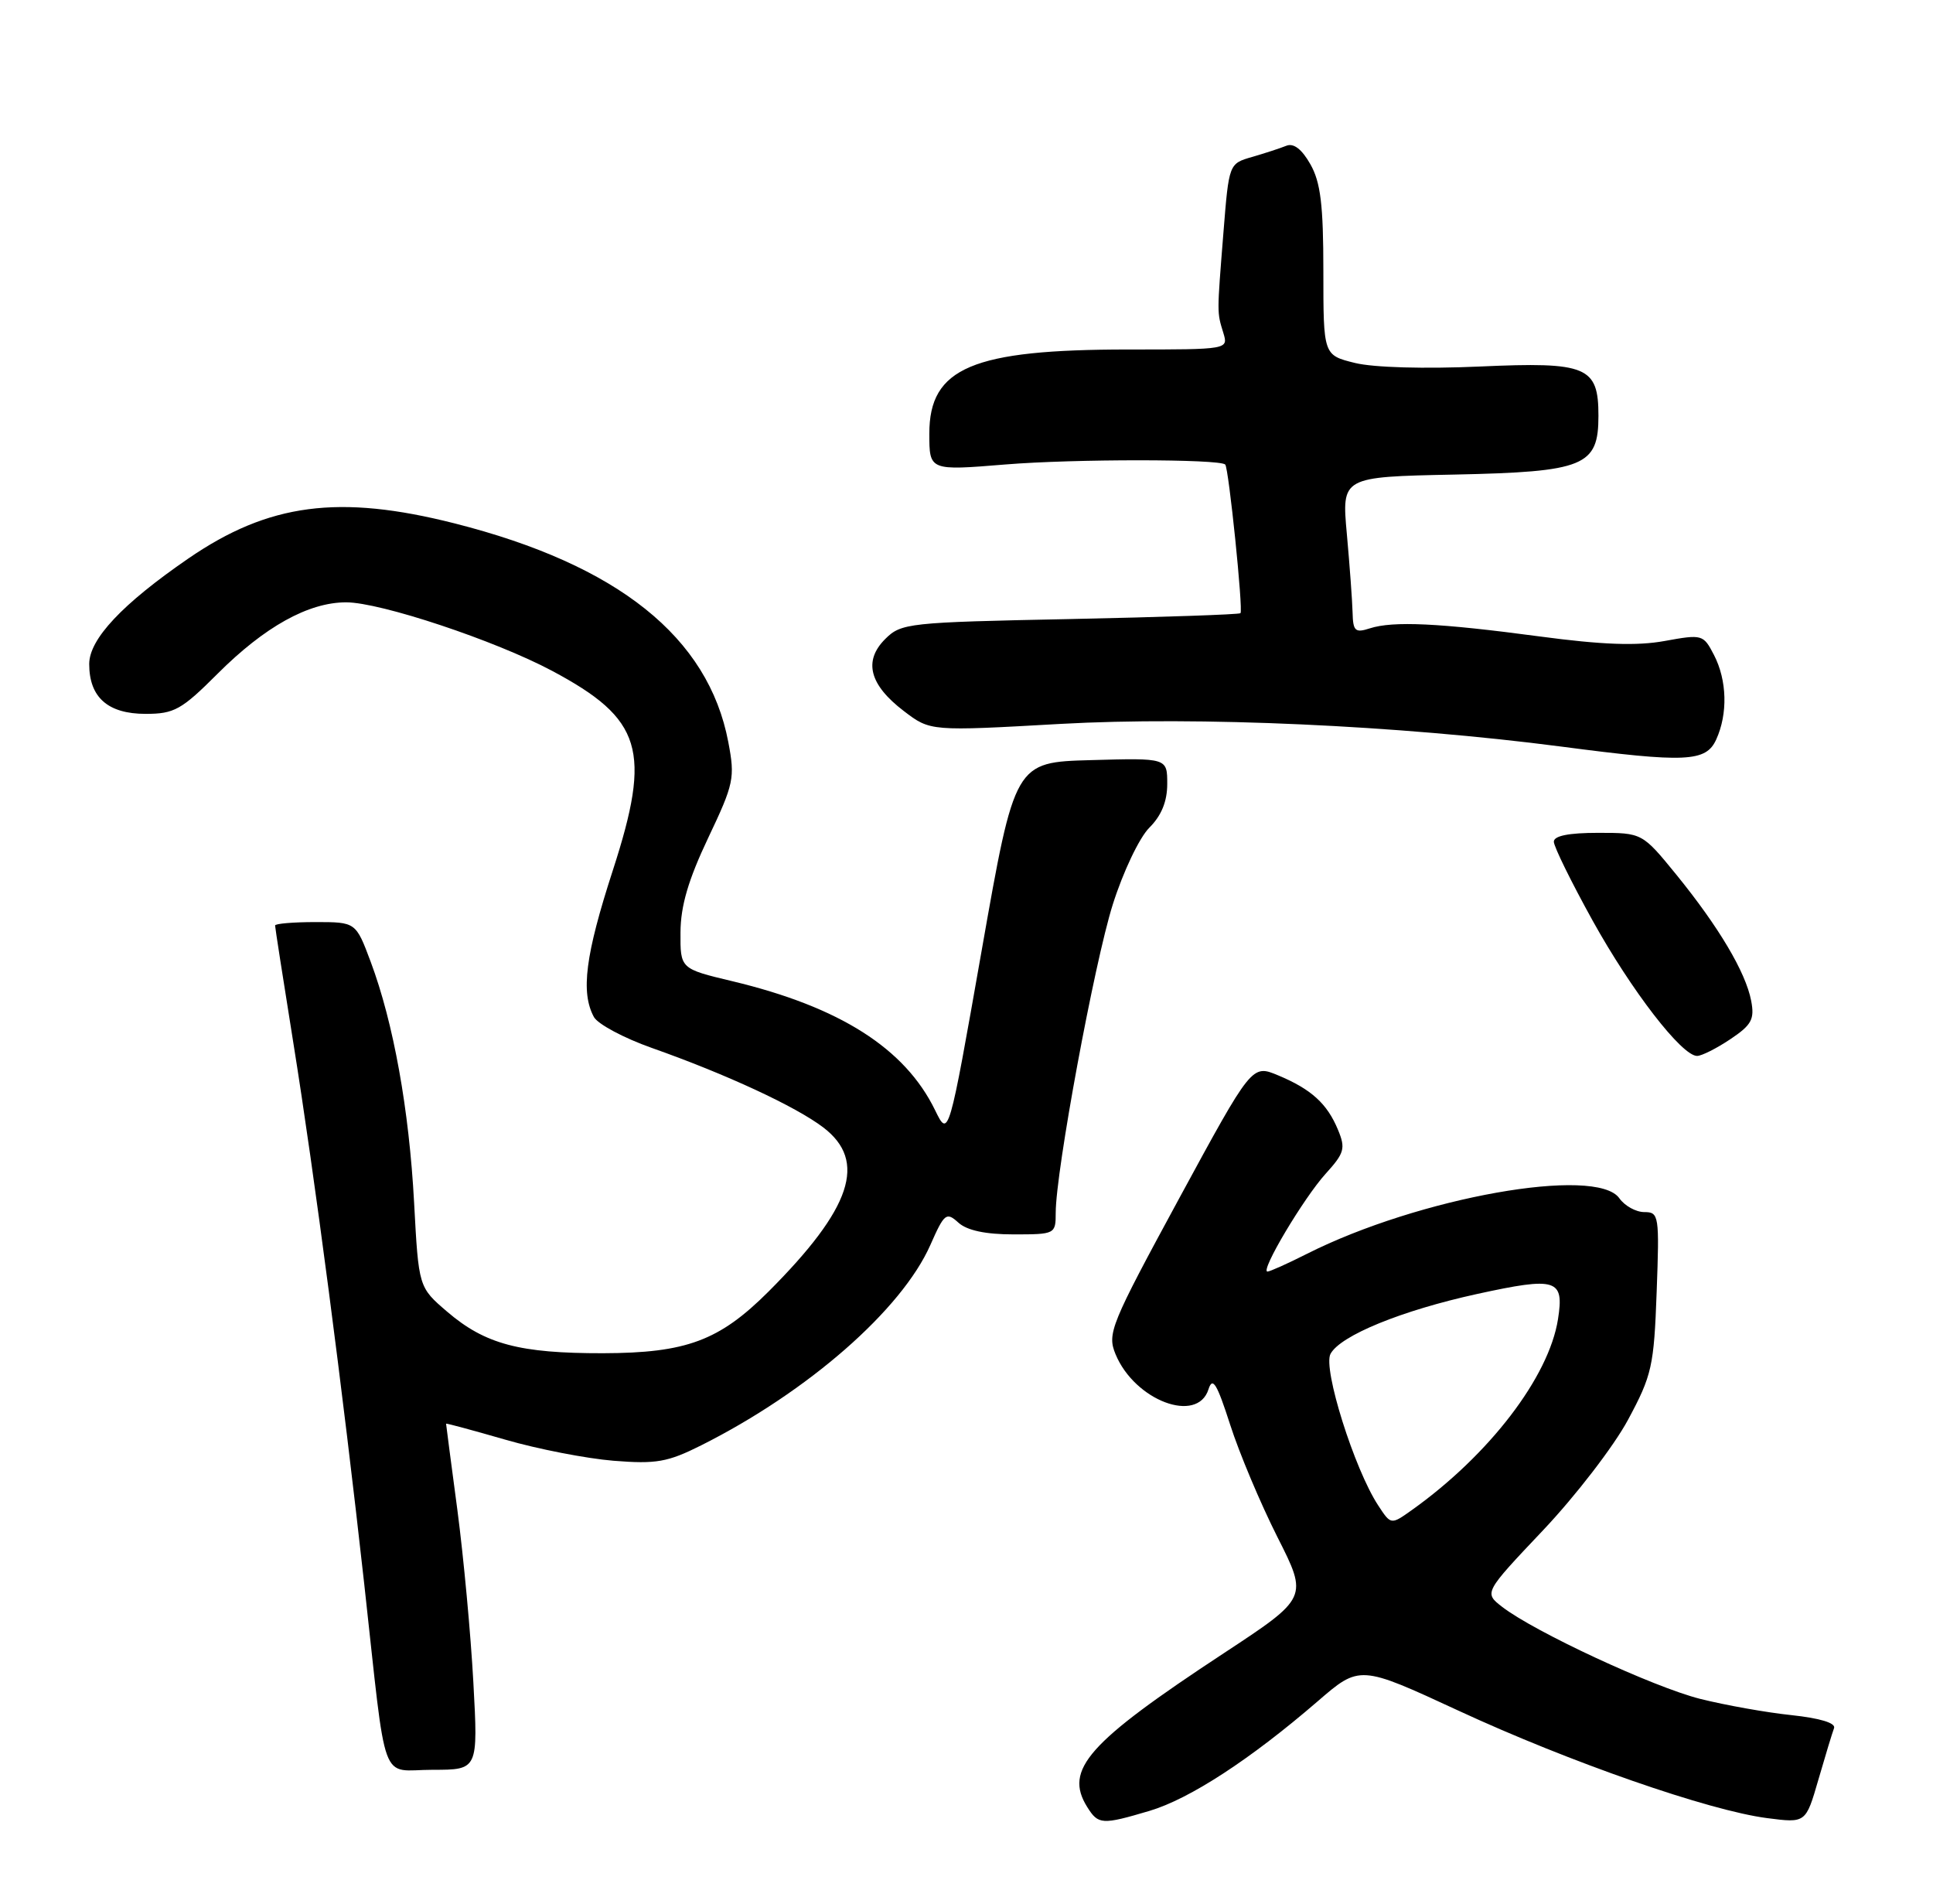 <?xml version="1.0" encoding="UTF-8" standalone="no"?>
<!DOCTYPE svg PUBLIC "-//W3C//DTD SVG 1.1//EN" "http://www.w3.org/Graphics/SVG/1.1/DTD/svg11.dtd" >
<svg xmlns="http://www.w3.org/2000/svg" xmlns:xlink="http://www.w3.org/1999/xlink" version="1.1" viewBox="0 0 260 256">
 <g >
 <path fill="currentColor"
d=" M 154.63 243.52 C 160.03 241.91 168.18 236.60 177.20 228.82 C 182.89 223.90 182.89 223.90 196.20 230.06 C 211.10 236.96 229.85 243.49 237.70 244.50 C 242.89 245.17 242.89 245.17 244.58 239.34 C 245.51 236.13 246.46 233.00 246.69 232.40 C 246.95 231.71 244.80 231.06 240.97 230.65 C 237.60 230.30 232.07 229.31 228.67 228.46 C 222.33 226.85 206.40 219.45 202.05 216.09 C 199.60 214.19 199.60 214.19 207.56 205.78 C 211.94 201.15 217.08 194.47 218.98 190.93 C 222.19 184.96 222.47 183.73 222.83 173.75 C 223.21 163.45 223.14 163.00 221.17 163.00 C 220.04 163.00 218.53 162.16 217.81 161.14 C 214.73 156.77 190.84 161.02 175.78 168.62 C 173.19 169.93 170.80 171.00 170.48 171.00 C 169.46 171.00 175.36 161.09 178.32 157.83 C 180.83 155.06 181.01 154.44 179.97 151.94 C 178.52 148.42 176.37 146.47 171.91 144.61 C 168.39 143.14 168.39 143.14 158.61 161.15 C 149.36 178.20 148.90 179.33 150.05 182.12 C 152.63 188.35 161.06 191.53 162.55 186.83 C 163.10 185.10 163.68 186.05 165.46 191.58 C 166.68 195.39 169.54 202.18 171.81 206.68 C 175.95 214.86 175.95 214.86 164.58 222.34 C 146.29 234.37 143.09 237.97 146.24 243.01 C 147.73 245.39 148.22 245.42 154.63 243.52 Z  M 63.67 226.25 C 63.32 219.79 62.35 209.35 61.52 203.06 C 60.68 196.77 60.00 191.55 60.00 191.46 C 60.00 191.37 63.58 192.34 67.95 193.60 C 72.32 194.87 78.87 196.14 82.51 196.44 C 88.27 196.90 89.80 196.63 94.31 194.37 C 108.68 187.16 121.28 176.14 125.14 167.42 C 127.02 163.16 127.29 162.95 128.91 164.42 C 130.07 165.47 132.56 166.00 136.33 166.00 C 141.92 166.00 142.00 165.96 142.00 163.10 C 142.00 157.54 147.19 129.51 149.67 121.65 C 151.06 117.25 153.24 112.67 154.58 111.32 C 156.22 109.69 157.00 107.78 157.00 105.42 C 157.00 101.93 157.00 101.93 146.75 102.22 C 136.50 102.50 136.50 102.50 132.05 127.77 C 127.60 153.04 127.60 153.04 125.77 149.29 C 121.73 140.99 112.97 135.41 98.50 131.95 C 91.50 130.28 91.50 130.28 91.53 125.37 C 91.55 121.82 92.59 118.30 95.25 112.69 C 98.72 105.39 98.88 104.62 97.96 99.79 C 95.28 85.68 83.12 75.96 61.17 70.39 C 45.59 66.44 36.14 67.68 25.33 75.11 C 16.44 81.22 12.00 85.95 12.00 89.30 C 12.00 93.78 14.51 96.00 19.59 96.00 C 23.43 96.00 24.42 95.45 29.26 90.61 C 35.59 84.28 41.49 81.00 46.56 81.00 C 51.17 81.00 66.59 86.13 74.25 90.21 C 86.40 96.69 87.67 100.88 82.43 117.04 C 78.73 128.44 78.09 133.44 79.88 136.76 C 80.40 137.72 83.90 139.59 87.66 140.92 C 97.71 144.47 107.04 148.80 110.74 151.62 C 116.68 156.15 114.56 162.49 103.37 173.69 C 96.75 180.30 92.32 181.95 81.12 181.98 C 69.89 182.00 65.26 180.77 60.15 176.40 C 56.31 173.11 56.31 173.11 55.70 161.74 C 55.03 149.22 52.93 137.55 49.86 129.34 C 47.86 124.00 47.86 124.00 42.43 124.00 C 39.44 124.00 37.00 124.21 37.00 124.46 C 37.00 124.71 38.10 131.79 39.45 140.21 C 42.32 158.10 46.10 186.93 48.99 213.00 C 52.08 240.91 51.00 238.00 58.20 238.00 C 64.31 238.00 64.31 238.00 63.67 226.25 Z  M 232.74 139.75 C 235.61 137.83 236.02 137.07 235.54 134.57 C 234.80 130.73 231.18 124.64 225.49 117.64 C 220.89 112.00 220.89 112.00 214.95 112.00 C 211.01 112.00 209.00 112.40 209.00 113.19 C 209.00 113.85 211.35 118.62 214.21 123.79 C 219.45 133.24 226.21 142.00 228.27 142.00 C 228.88 142.00 230.89 140.99 232.74 139.75 Z  M 230.84 99.45 C 232.42 95.99 232.30 91.48 230.54 88.08 C 229.11 85.32 228.97 85.28 223.90 86.20 C 220.17 86.88 215.49 86.71 207.11 85.59 C 193.57 83.78 187.38 83.49 184.25 84.50 C 182.28 85.14 181.99 84.88 181.93 82.37 C 181.89 80.79 181.54 76.04 181.16 71.82 C 180.46 64.13 180.46 64.13 195.63 63.82 C 213.13 63.45 215.00 62.69 215.00 55.92 C 215.00 49.28 213.47 48.64 199.04 49.29 C 191.63 49.62 184.76 49.43 182.25 48.81 C 178.00 47.76 178.00 47.76 178.00 36.46 C 178.00 27.54 177.63 24.51 176.25 22.08 C 175.09 20.04 173.99 19.20 173.00 19.61 C 172.18 19.94 170.10 20.62 168.40 21.11 C 165.30 22.01 165.30 22.01 164.56 31.26 C 163.68 42.32 163.68 41.93 164.54 44.75 C 165.23 47.00 165.23 47.00 151.78 47.00 C 130.80 47.00 125.00 49.45 125.00 58.31 C 125.00 63.30 125.00 63.30 135.25 62.46 C 144.40 61.71 164.03 61.71 164.80 62.47 C 165.27 62.93 167.24 82.10 166.85 82.46 C 166.66 82.64 156.33 82.99 143.90 83.25 C 122.15 83.69 121.21 83.79 119.06 85.94 C 116.11 88.89 116.94 92.09 121.57 95.62 C 125.13 98.34 125.13 98.34 142.64 97.35 C 161.06 96.32 188.08 97.54 210.00 100.40 C 226.78 102.60 229.46 102.47 230.84 99.45 Z  M 185.37 202.44 C 182.17 197.56 177.91 184.03 178.96 182.07 C 180.29 179.60 188.51 176.24 198.69 174.01 C 209.38 171.68 210.41 172.00 209.56 177.40 C 208.34 185.18 200.31 195.66 189.89 203.08 C 187.09 205.07 187.09 205.07 185.37 202.44 Z "/>
</g>
</svg>